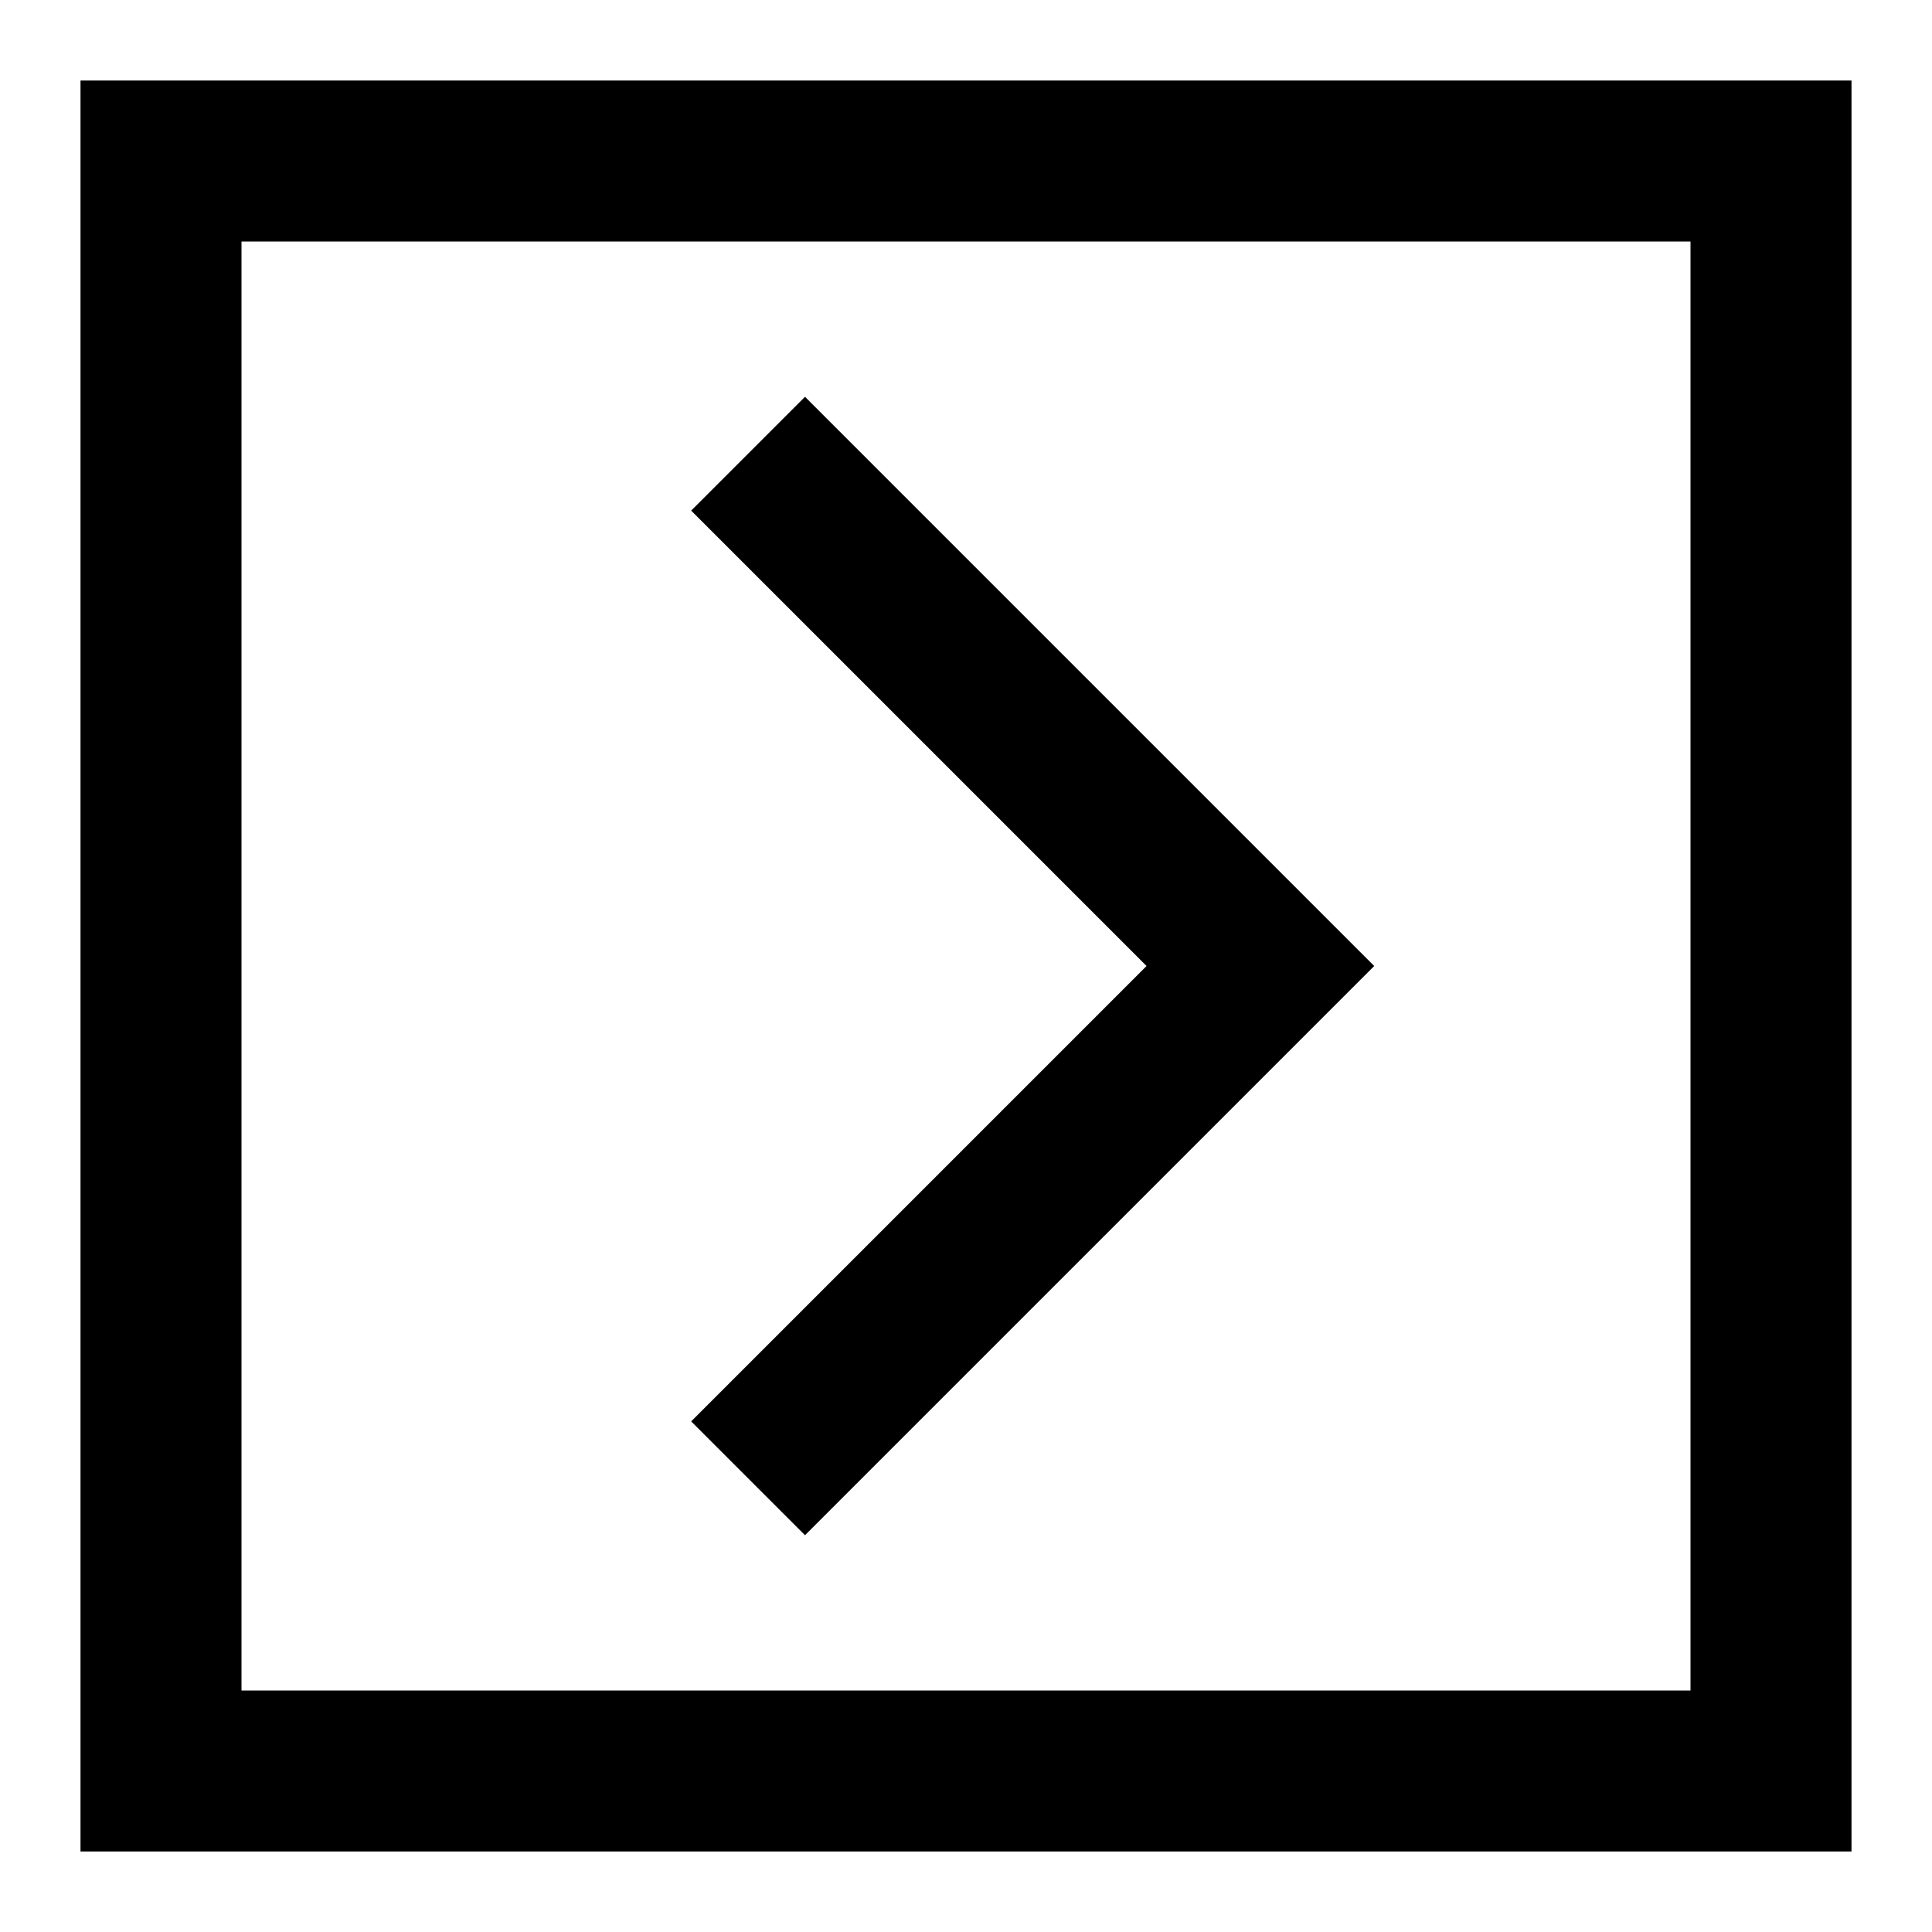 <svg width="24" height="24" viewBox="0 0 24 24" fill="none" xmlns="http://www.w3.org/2000/svg">
<path fill-rule="evenodd" clip-rule="evenodd" d="M3 1L1 1L1 3L1 21L1 23H3H21H23V21V3V1L21 1L3 1ZM3 3H5L19 3H21V5V19V21H19H5H3V19L3 5V3ZM14.243 12L8.586 6.343L10 4.929L17.071 12L10 19.071L8.586 17.657L14.243 12Z" fill="black"/>
</svg>
